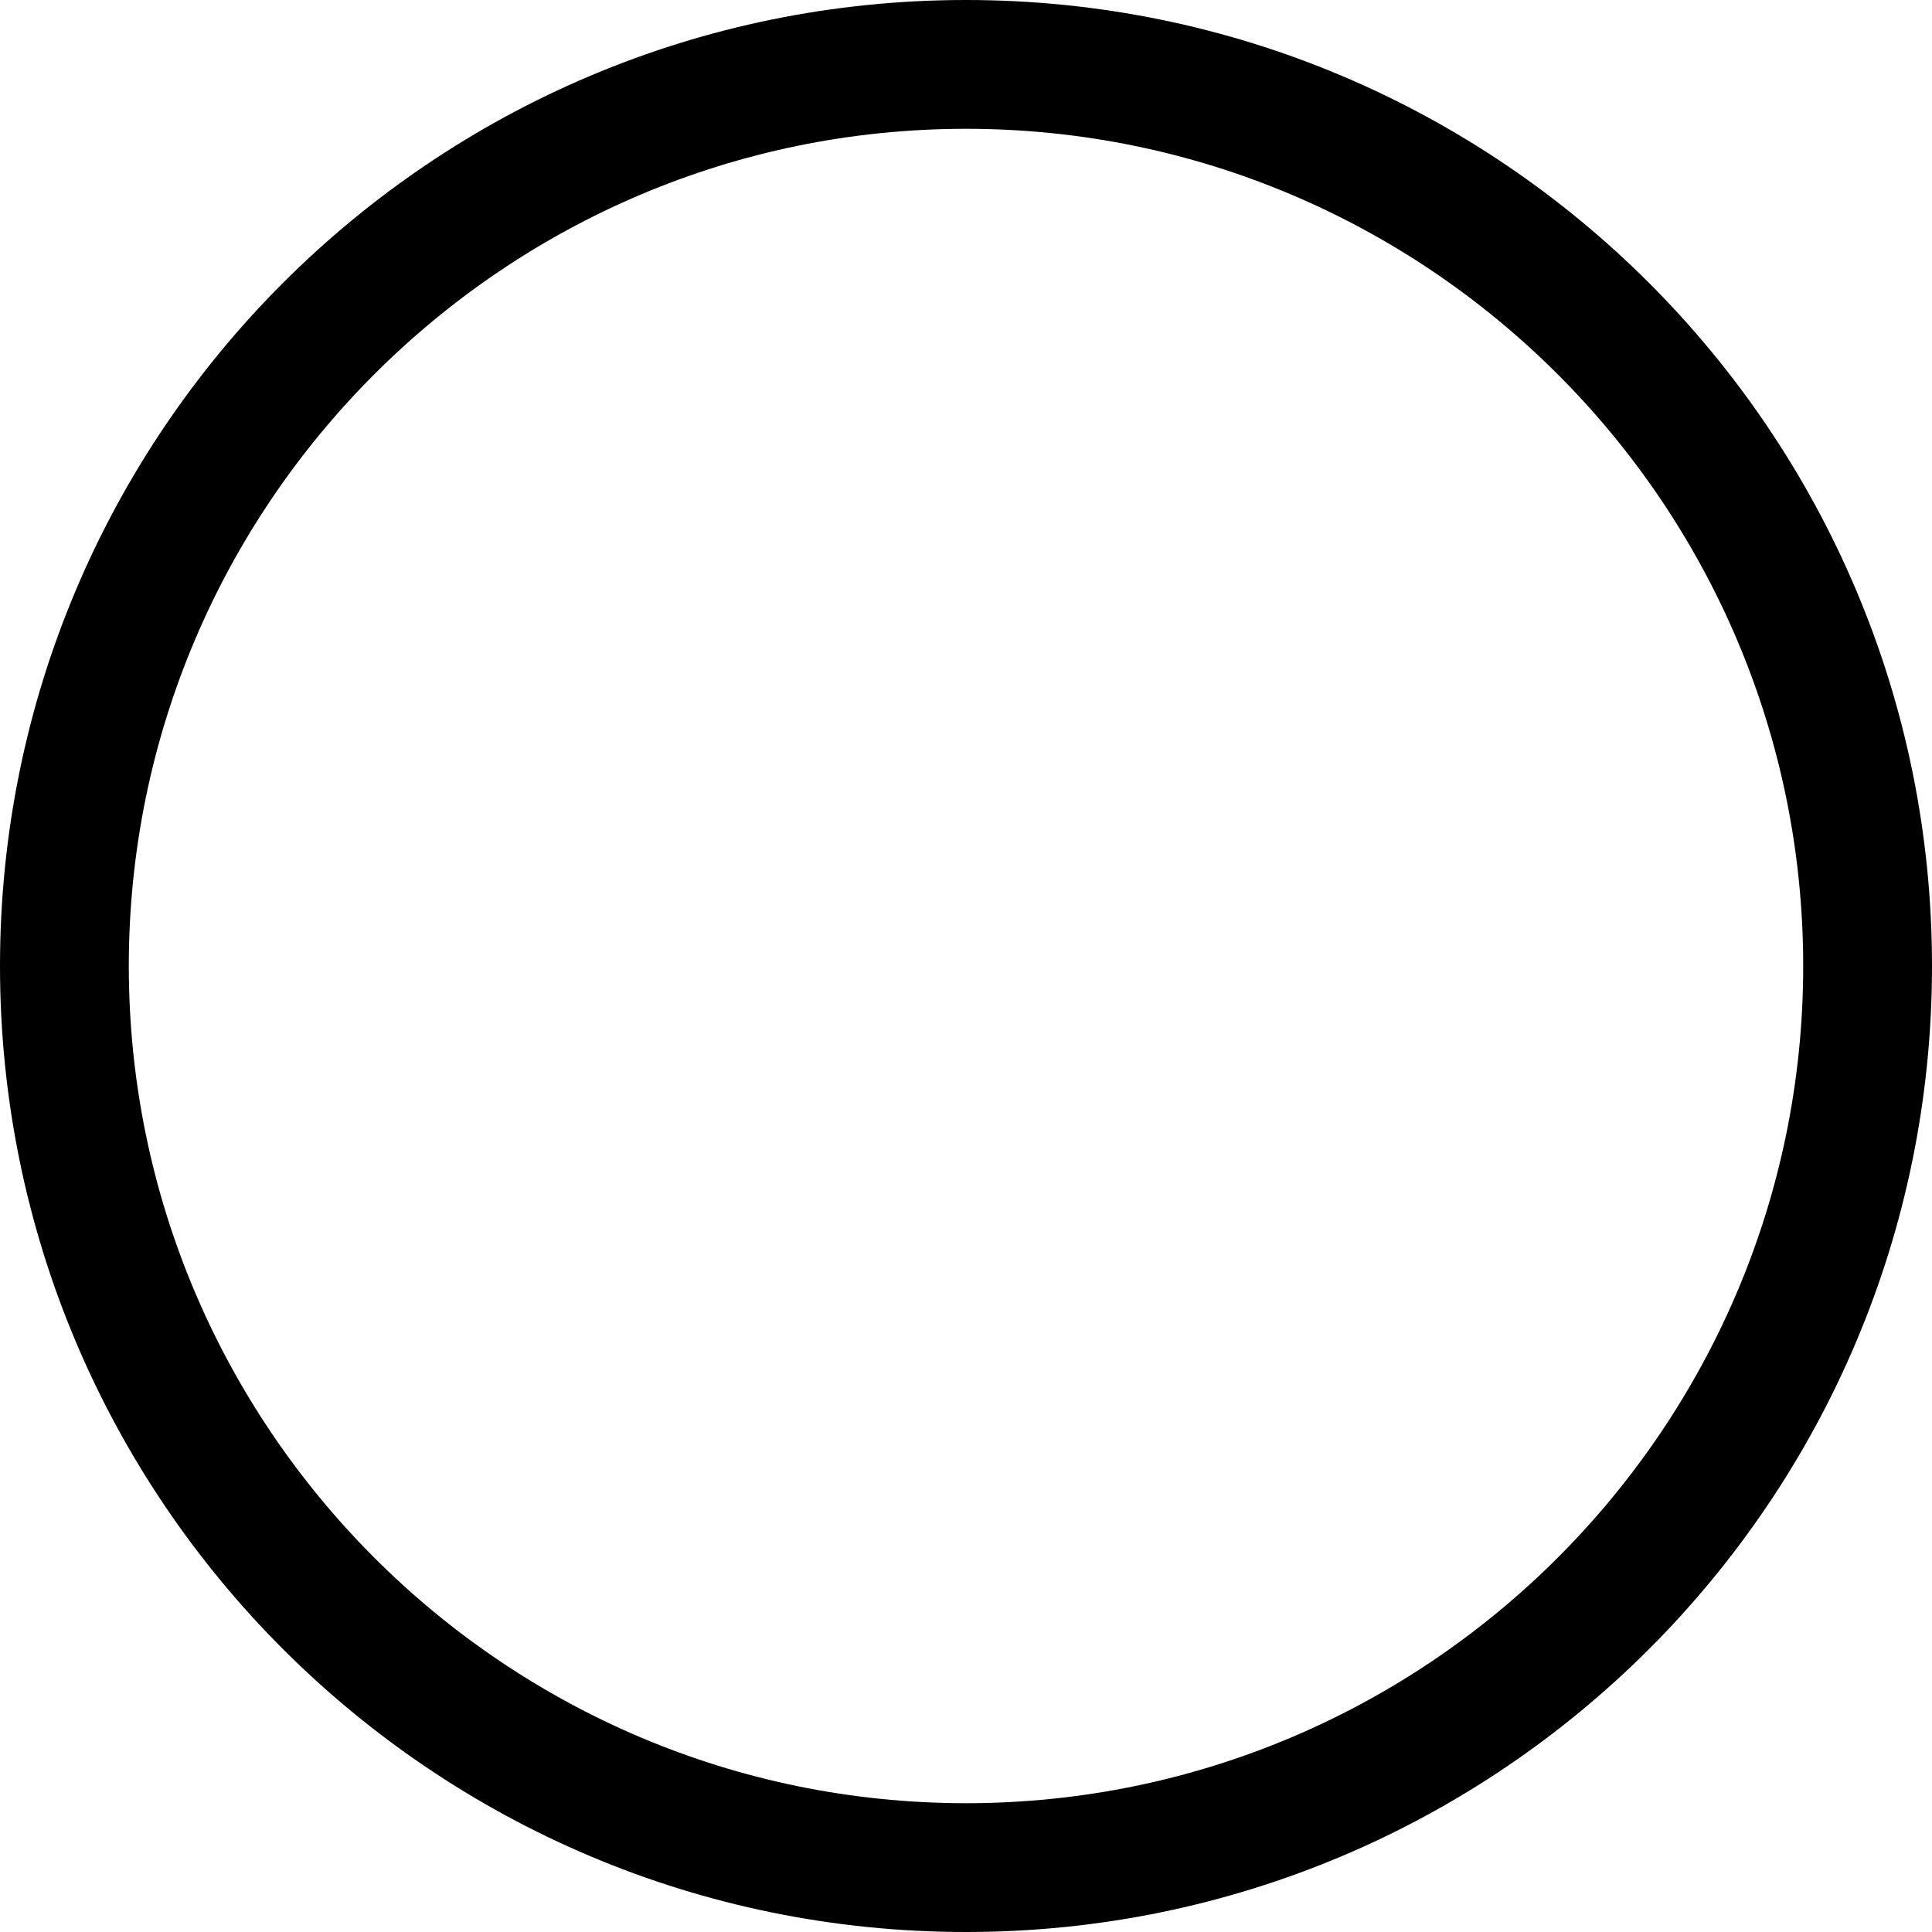 <svg xmlns="http://www.w3.org/2000/svg" xmlns:xlink="http://www.w3.org/1999/xlink" width="30" height="30"><defs><path id="a" d="M0 0h30v30H0z"/></defs><clipPath id="b"><use xlink:href="#a" overflow="visible"/></clipPath><path d="M15 2c7.168 0 13 5.832 13 13s-5.832 13-13 13S2 22.168 2 15 7.832 2 15 2m0-2C6.716 0 0 6.716 0 15s6.716 15 15 15 15-6.716 15-15S23.284 0 15 0" clip-path="url(#b)"/></svg>